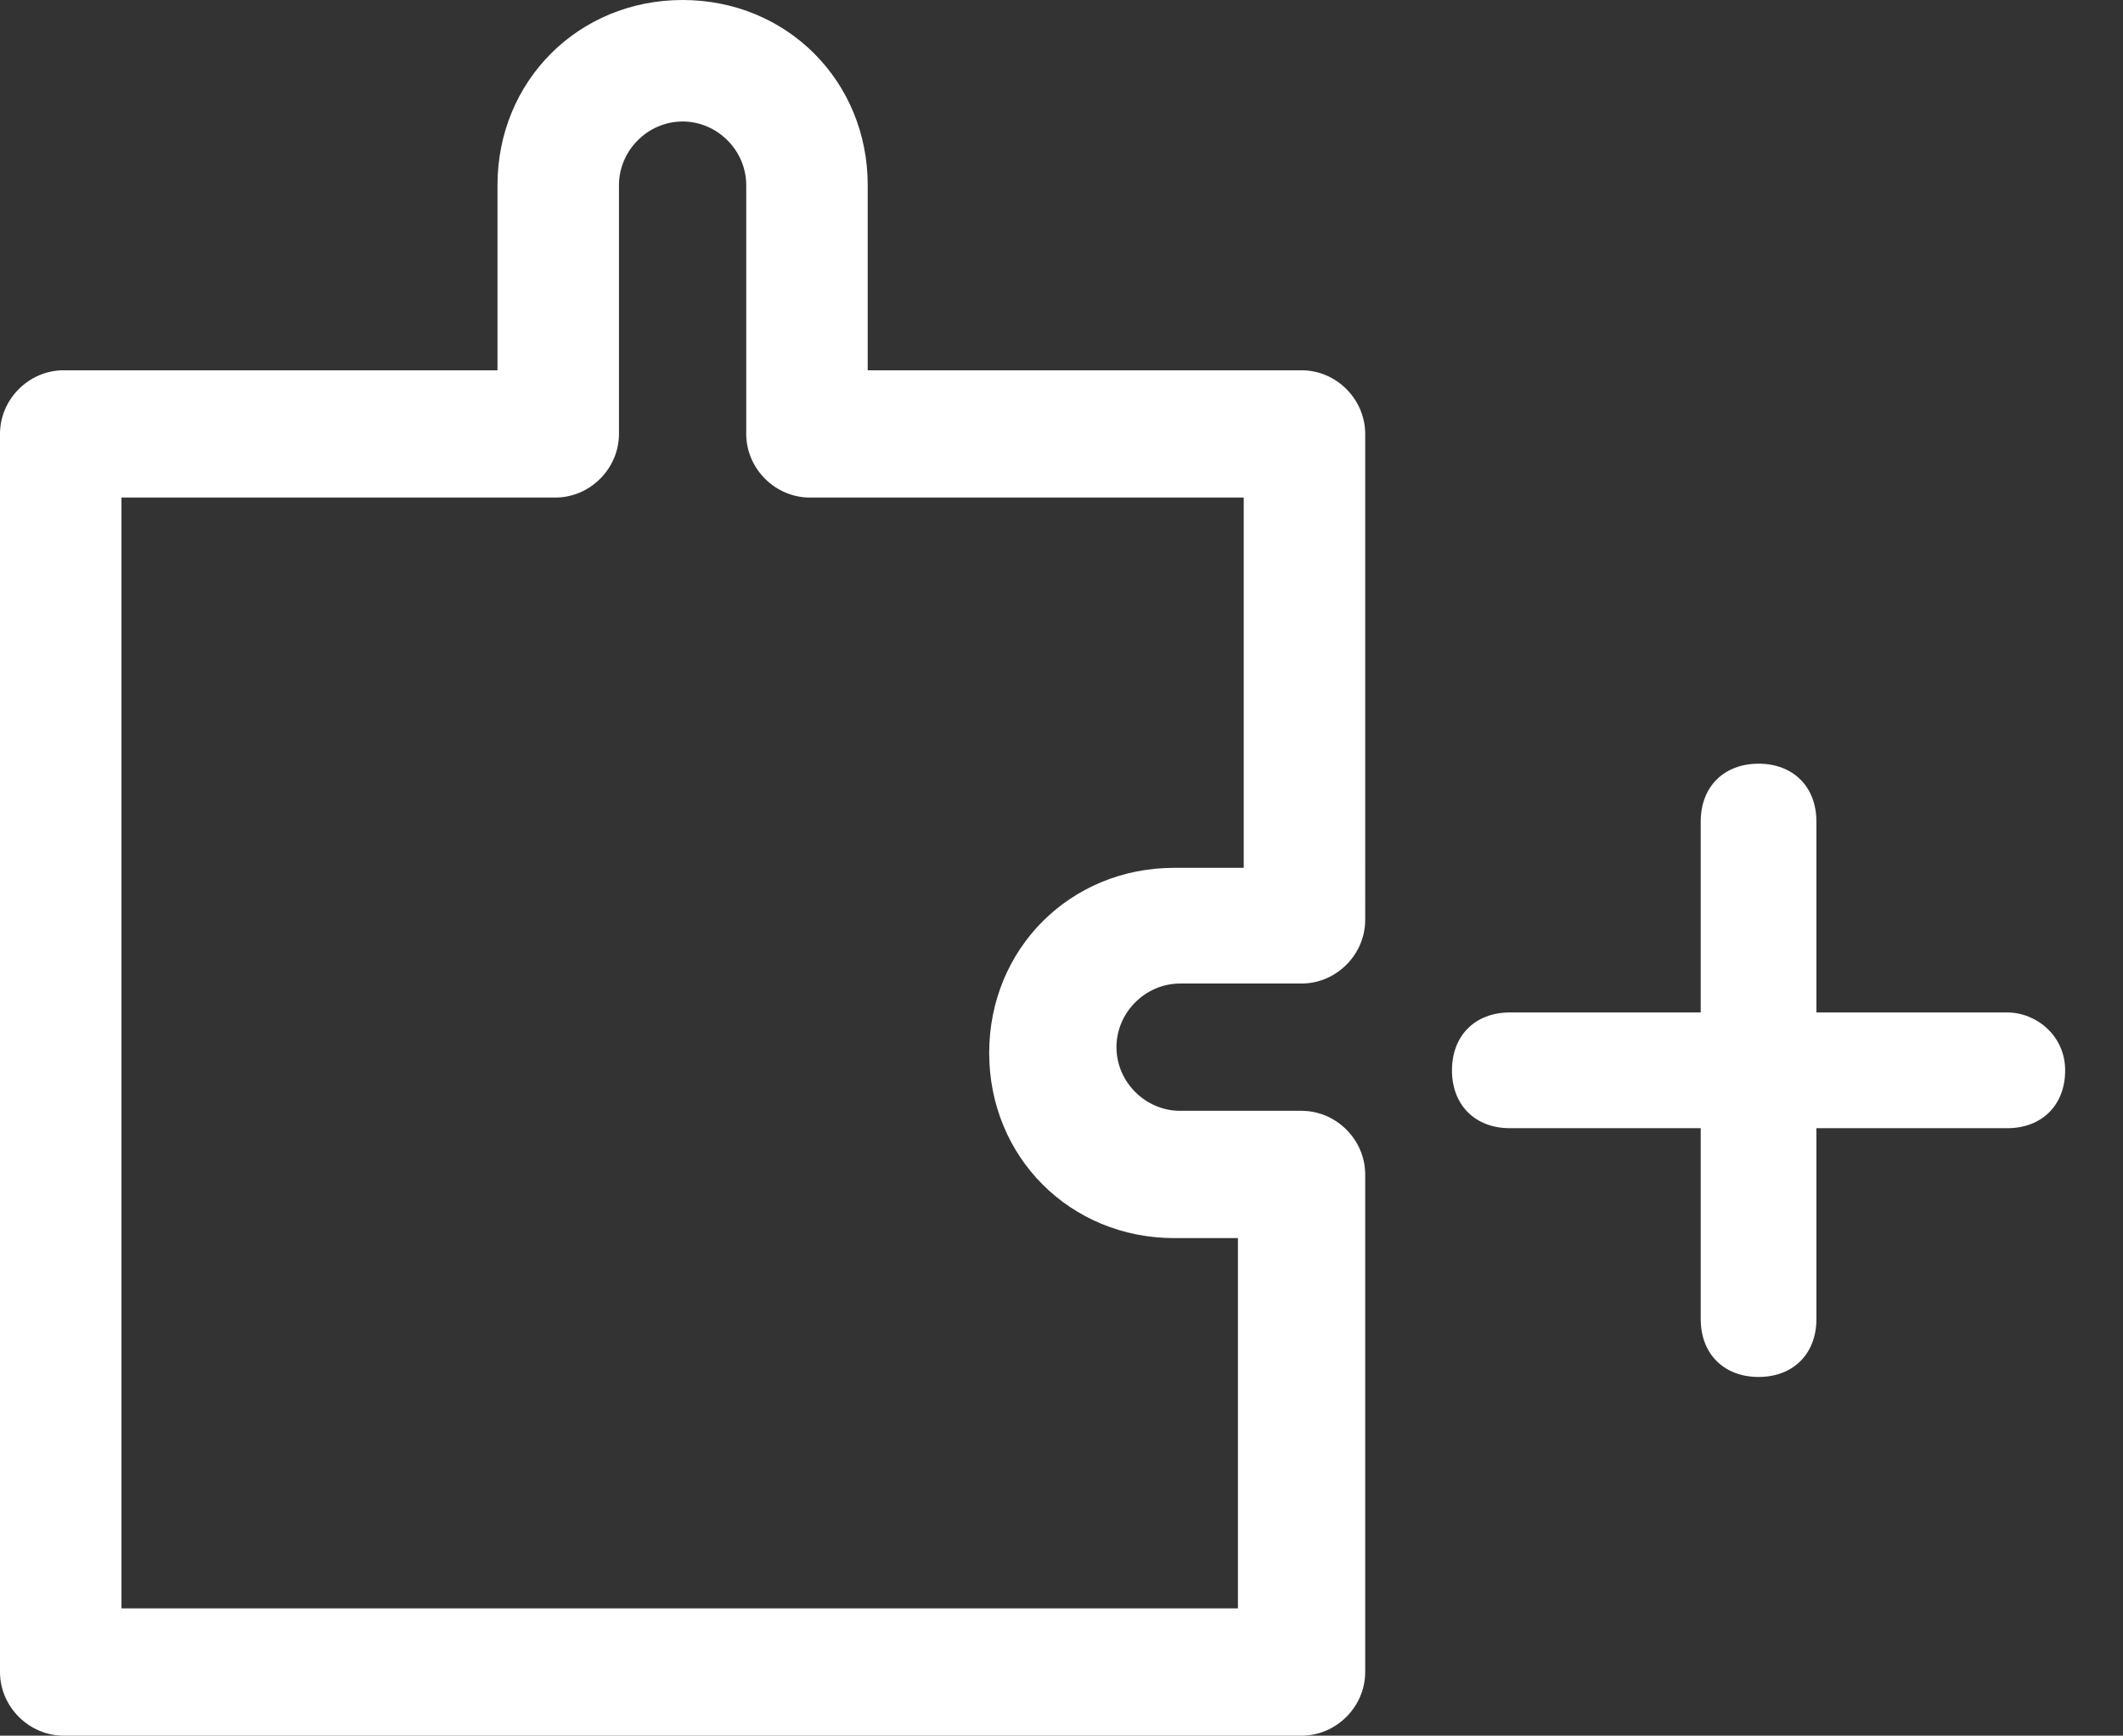 <?xml version="1.0" encoding="utf-8"?>
<!-- Generator: Adobe Illustrator 25.2.0, SVG Export Plug-In . SVG Version: 6.00 Build 0)  -->
<svg version="1.1" id="Layer_1" xmlns="http://www.w3.org/2000/svg" xmlns:xlink="http://www.w3.org/1999/xlink" x="0px" y="0px"
	 viewBox="0 0 36.7 30" style="enable-background:new 0 0 36.7 30;" xml:space="preserve">
<rect x="0" y="0" width="36.7" height="30" fill="#333333" stroke="none"/>
<style type="text/css">
	.st0{fill:#FFFFFF;}
</style>
<g>
	<path class="st0" d="M22.5,6.4H15V3.2C15,1.4,13.6,0,11.8,0C10,0,8.6,1.4,8.6,3.2v3.2H1.1C0.5,6.4,0,6.9,0,7.5v21.4
		C0,29.5,0.5,30,1.1,30h21.4c0.6,0,1.1-0.5,1.1-1.1v-8.6c0-0.6-0.5-1.1-1.1-1.1h-2.1c-0.6,0-1.1-0.5-1.1-1.1c0-0.6,0.5-1.1,1.1-1.1
		h2.1c0.6,0,1.1-0.5,1.1-1.1V7.5C23.6,6.9,23.1,6.4,22.5,6.4z M21.4,15h-1.1c-1.8,0-3.2,1.4-3.2,3.2s1.4,3.2,3.2,3.2h1.1v6.4H2.1
		V8.6h7.5c0.6,0,1.1-0.5,1.1-1.1V3.2c0-0.6,0.5-1.1,1.1-1.1c0.6,0,1.1,0.5,1.1,1.1v4.3c0,0.6,0.5,1.1,1.1,1.1h7.5V15z"/>
	<path class="st0" d="M34.7,17.5h-3.3v-3.3c0-0.6-0.4-1-1-1s-1,0.4-1,1v3.3h-3.3c-0.6,0-1,0.4-1,1s0.4,1,1,1h3.3v3.3
		c0,0.6,0.4,1,1,1s1-0.4,1-1v-3.3h3.3c0.6,0,1-0.4,1-1S35.2,17.5,34.7,17.5z"/>
</g>
</svg>
